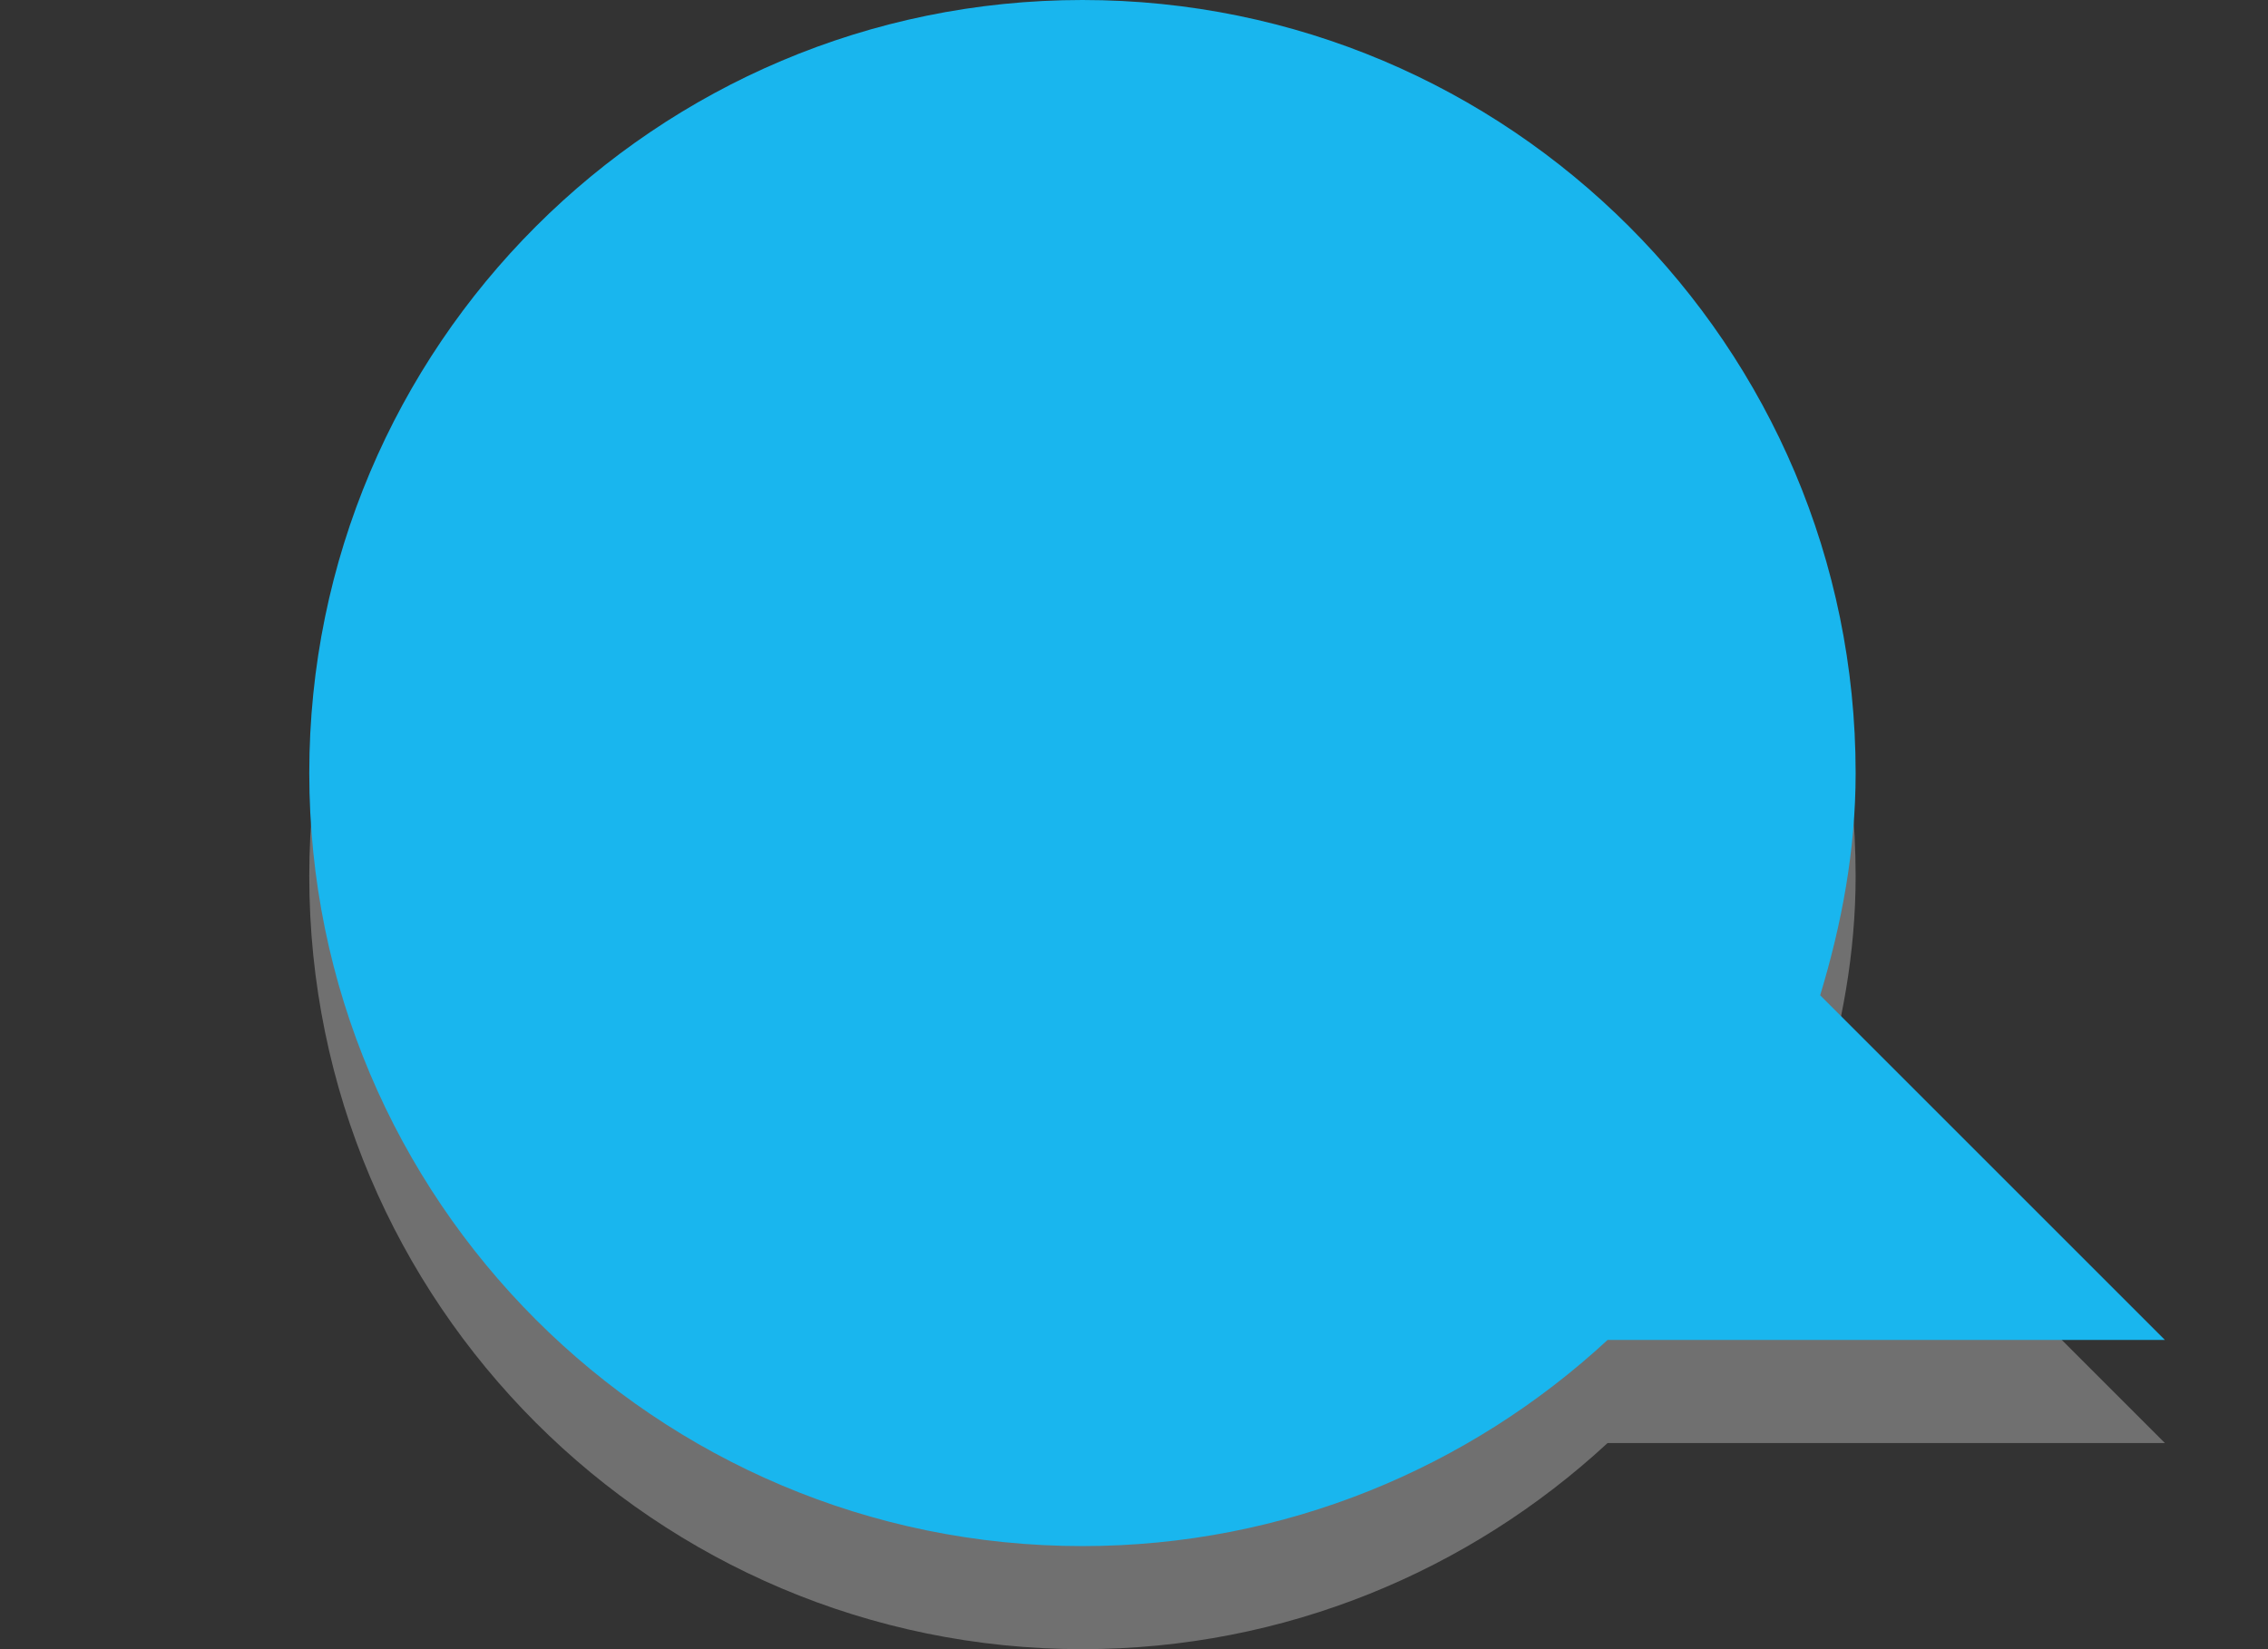 <svg xmlns="http://www.w3.org/2000/svg" id="svg3795" width="22" height="16" version="1.1"><rect width="100%" height="100%" fill="#333333" stroke="none"/><g id="layer1"><path id="path2396-2" fill="#fff" fill-rule="evenodd" d="m10.5 1c-4.14 0-7.5 3.36-7.5 7.5s3.36 7.5 7.5 7.5c1.965 0 3.756-0.762 5.094-2h5.406l-3.344-3.344c0.208-0.687 0.344-1.401 0.344-2.156 0-4.14-3.36-7.5-7.5-7.5z" opacity=".3"/><path id="path2396" fill="#19b6ee" fill-rule="evenodd" d="m10.5 0c-4.14 0-7.5 3.36-7.5 7.5s3.36 7.5 7.5 7.5c1.965 0 3.756-0.762 5.094-2h5.406l-3.344-3.344c0.208-0.688 0.344-1.401 0.344-2.156 0-4.14-3.36-7.5-7.5-7.5z"/></g></svg>